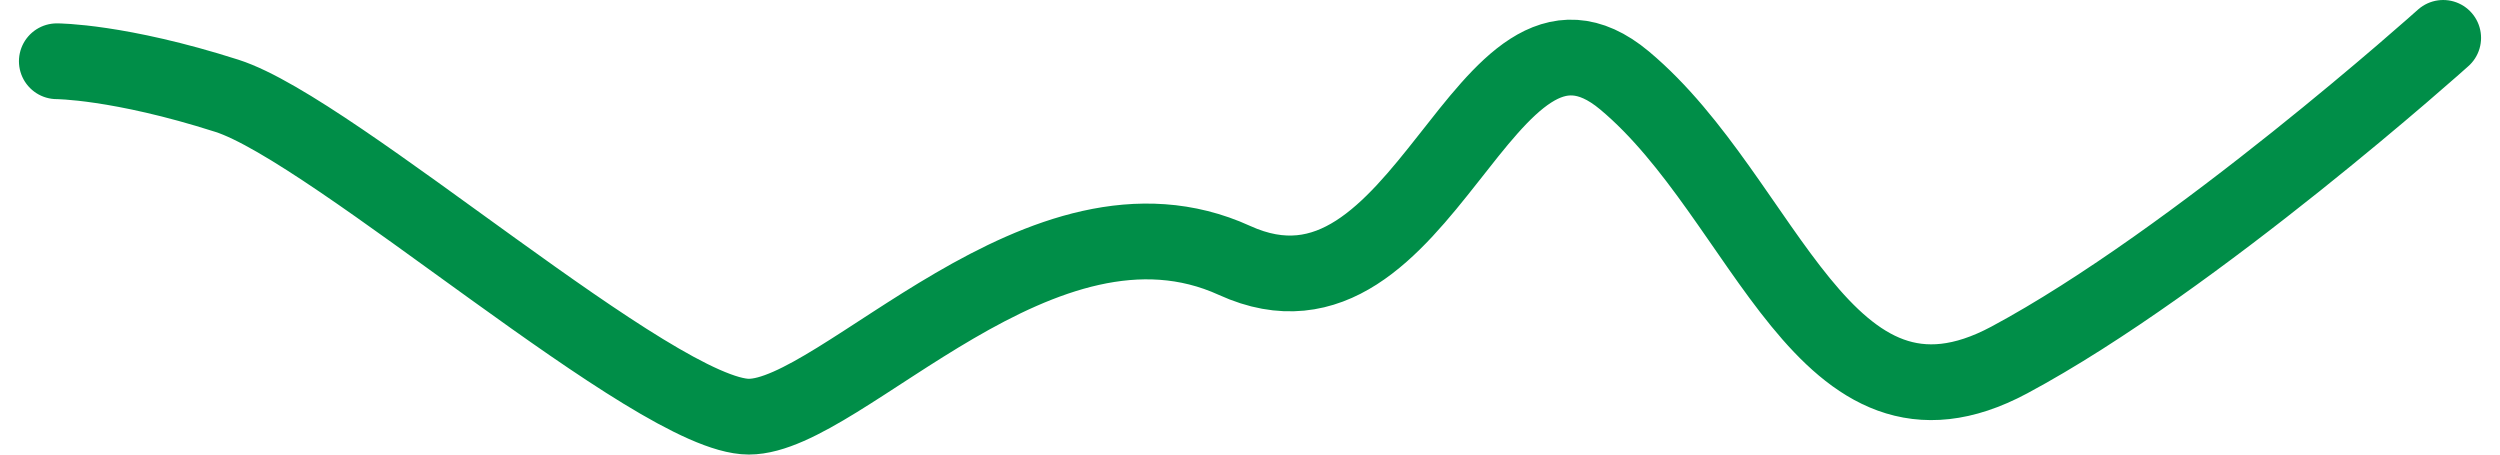 <svg width="66" height="12" viewBox="0 0 66 12" fill="none" xmlns="http://www.w3.org/2000/svg">
<path d="M64.5 1C64.5 1 57.955 6.875 53.045 9.504C48.136 12.133 46.639 5.259 42.888 2.124C39.136 -1.012 37.657 9.185 32.591 6.875C27.525 4.565 22.224 11 19.77 11C17.316 11 8.843 3.442 5.99 2.529C3.136 1.617 1.5 1.617 1.5 1.617" stroke="#008E48" stroke-width="2" stroke-linecap="round"/>
</svg>
